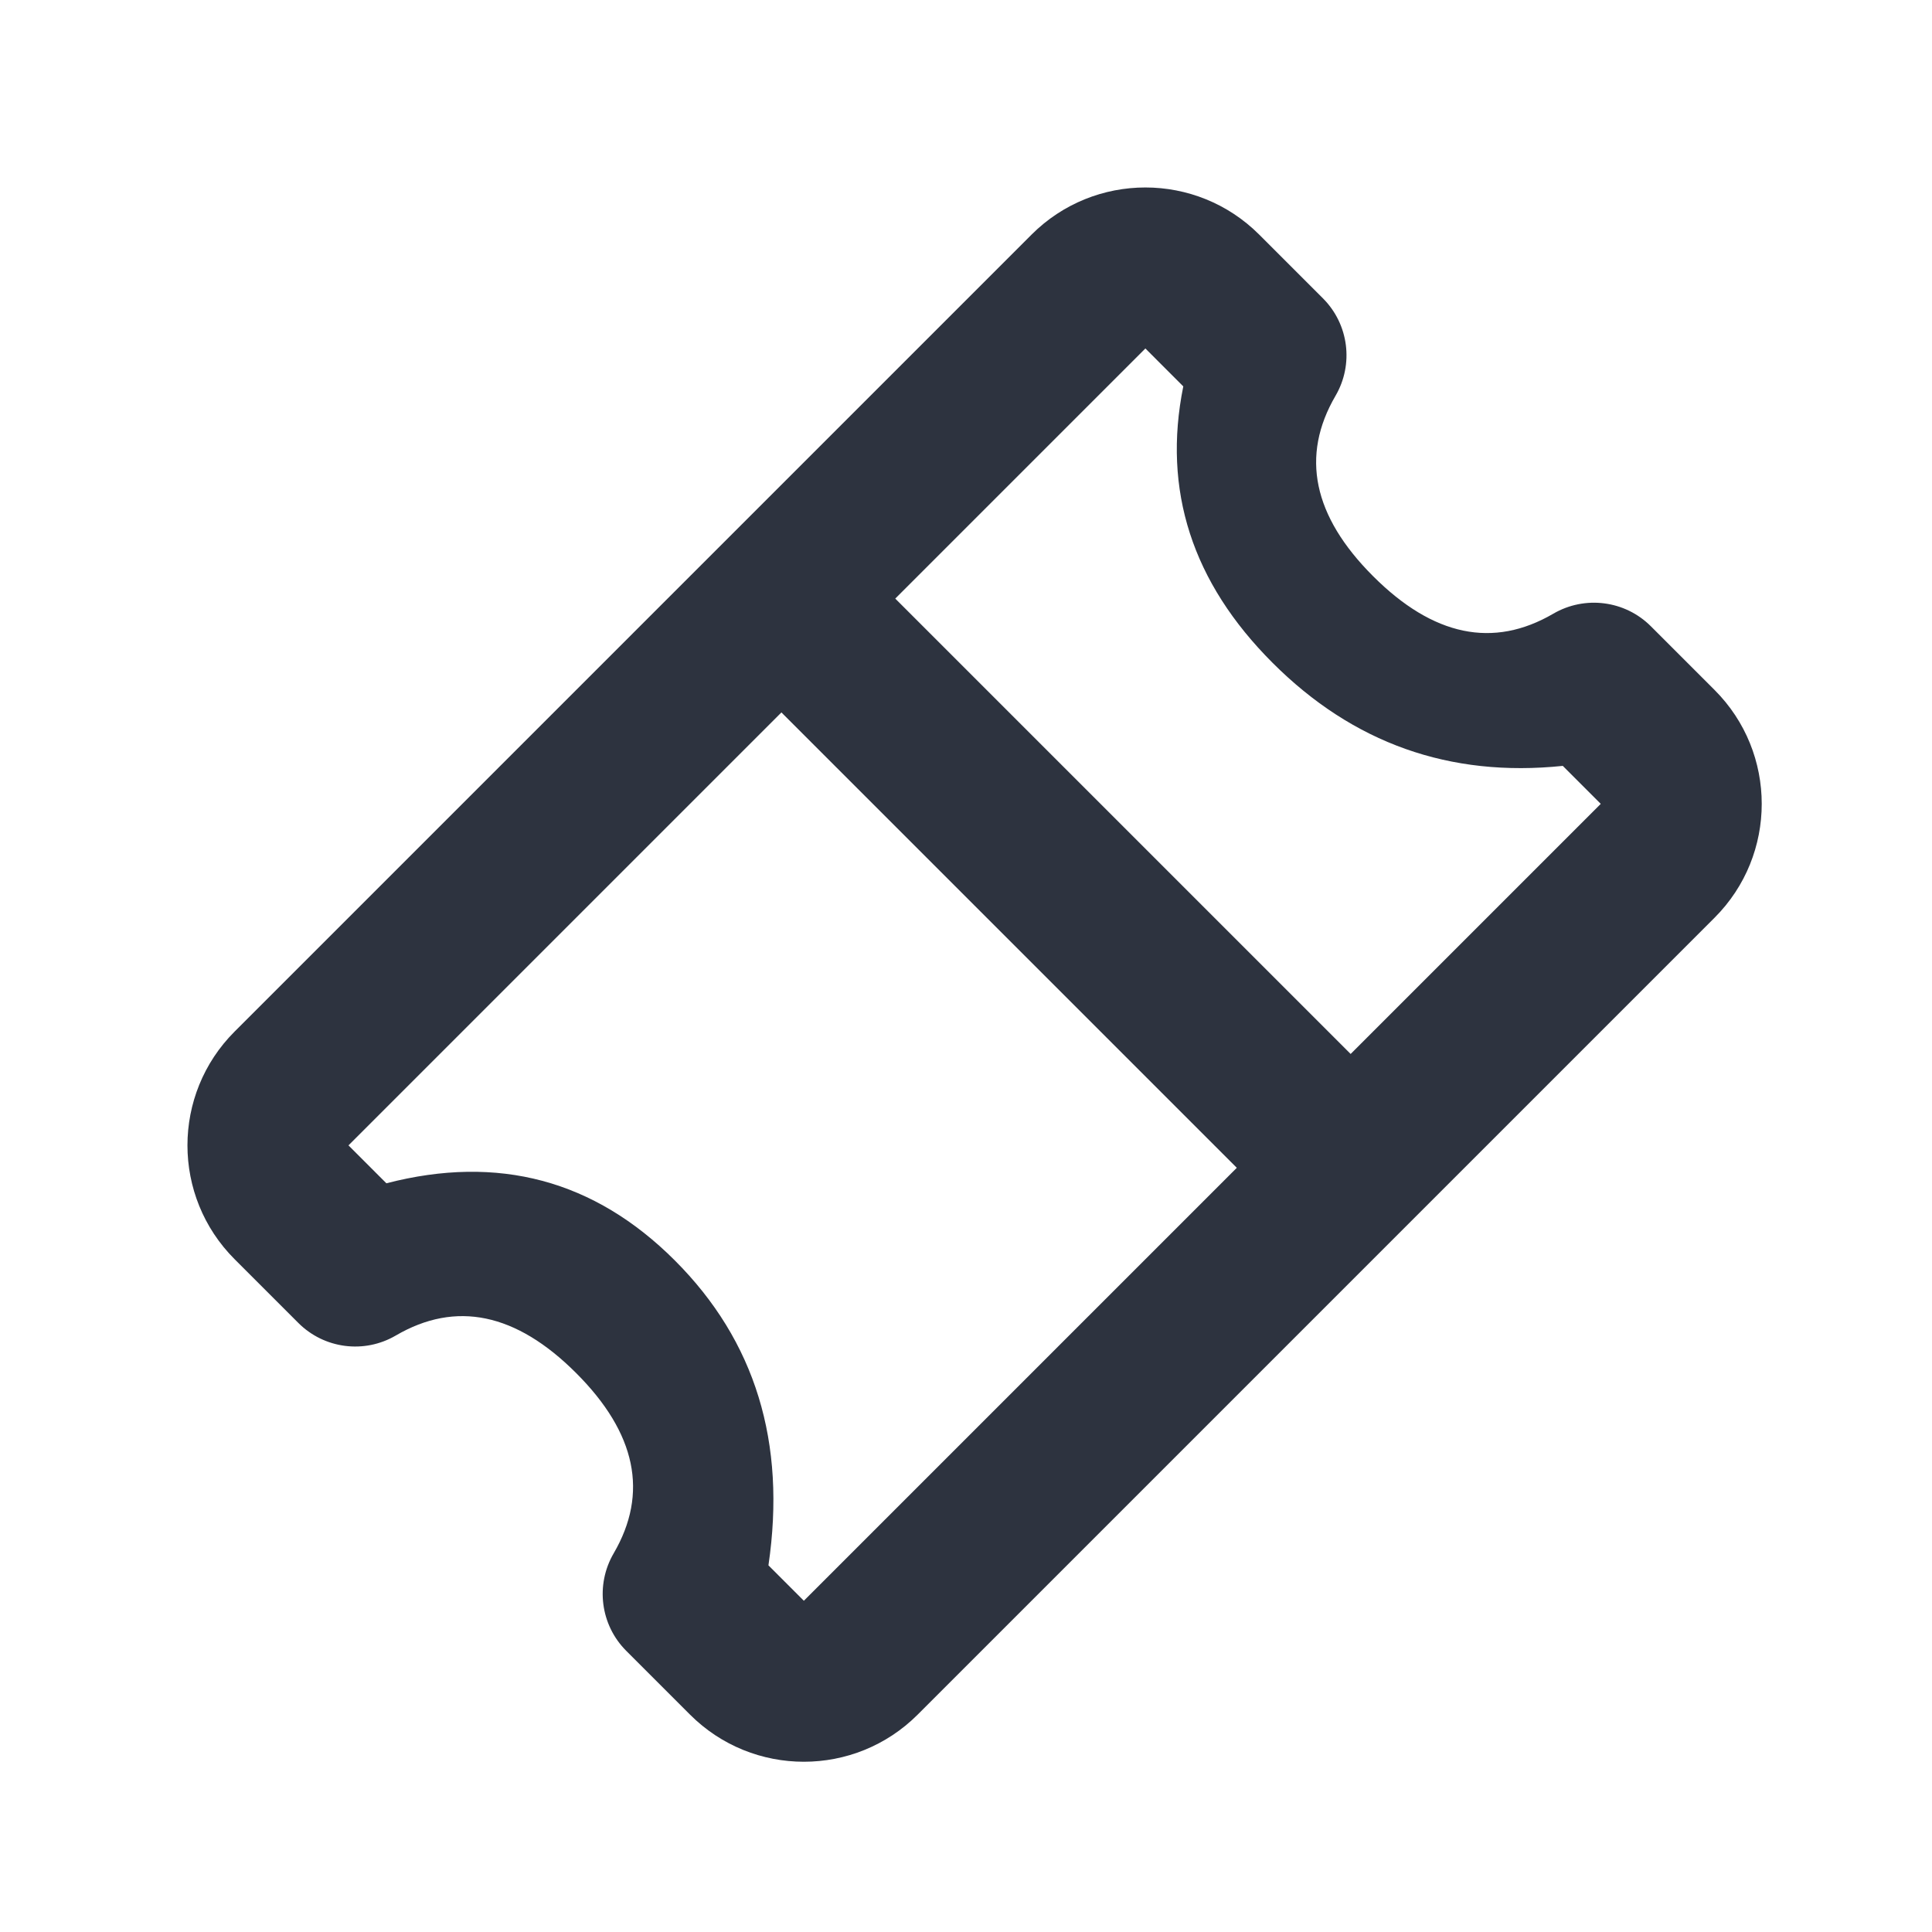 <?xml version="1.0" encoding="UTF-8"?>
<svg width="24px" height="24px" viewBox="0 0 24 24" version="1.1" xmlns="http://www.w3.org/2000/svg" xmlns:xlink="http://www.w3.org/1999/xlink">
    <!-- Generator: Sketch 50.2 (55047) - http://www.bohemiancoding.com/sketch -->
    <title>icon/ic_ticket</title>
    <desc>Created with Sketch.</desc>
    <defs></defs>
    <g id="icon/ic_ticket" stroke="none" stroke-width="1" fill="none" fill-rule="evenodd">
        <path d="M12.713,8.107 L5.107,8.107 L5.107,8.773 C6.344,9.501 6.963,10.572 6.963,11.985 C6.963,13.399 6.344,14.565 5.107,15.485 L5.107,16.107 L12.713,16.107 L12.713,8.107 Z M14.713,8.107 L14.713,16.107 L19.107,16.107 L19.107,15.44 C18.011,14.55 17.463,13.399 17.463,11.985 C17.463,10.572 18.011,9.501 19.107,8.773 L19.107,8.107 L14.713,8.107 Z M5.107,6.107 L19.107,6.107 C20.211,6.107 21.107,7.002 21.107,8.107 C21.107,8.107 21.107,8.107 21.107,8.107 L21.107,9.226 C21.107,9.681 20.8,10.078 20.361,10.193 C19.525,10.413 19.107,11.051 19.107,12.107 C19.107,13.163 19.525,13.8 20.361,14.02 C20.8,14.136 21.107,14.533 21.107,14.987 L21.107,16.107 C21.107,17.211 20.211,18.107 19.107,18.107 C19.107,18.107 19.107,18.107 19.107,18.107 L5.107,18.107 C4.002,18.107 3.107,17.211 3.107,16.107 C3.107,16.107 3.107,16.107 3.107,16.107 L3.107,14.987 C3.107,14.533 3.413,14.136 3.853,14.02 C4.689,13.8 5.107,13.163 5.107,12.107 C5.107,11.051 4.689,10.413 3.853,10.193 C3.413,10.078 3.107,9.681 3.107,9.226 L3.107,8.107 C3.107,7.002 4.002,6.107 5.107,6.107 C5.107,6.107 5.107,6.107 5.107,6.107 L5.107,6.107 Z" id="ic_ticket" fill="#2D333F" transform="translate(12.107, 12.107) rotate(-45) translate(-12.107, -12.107) "></path>
    </g>
</svg>